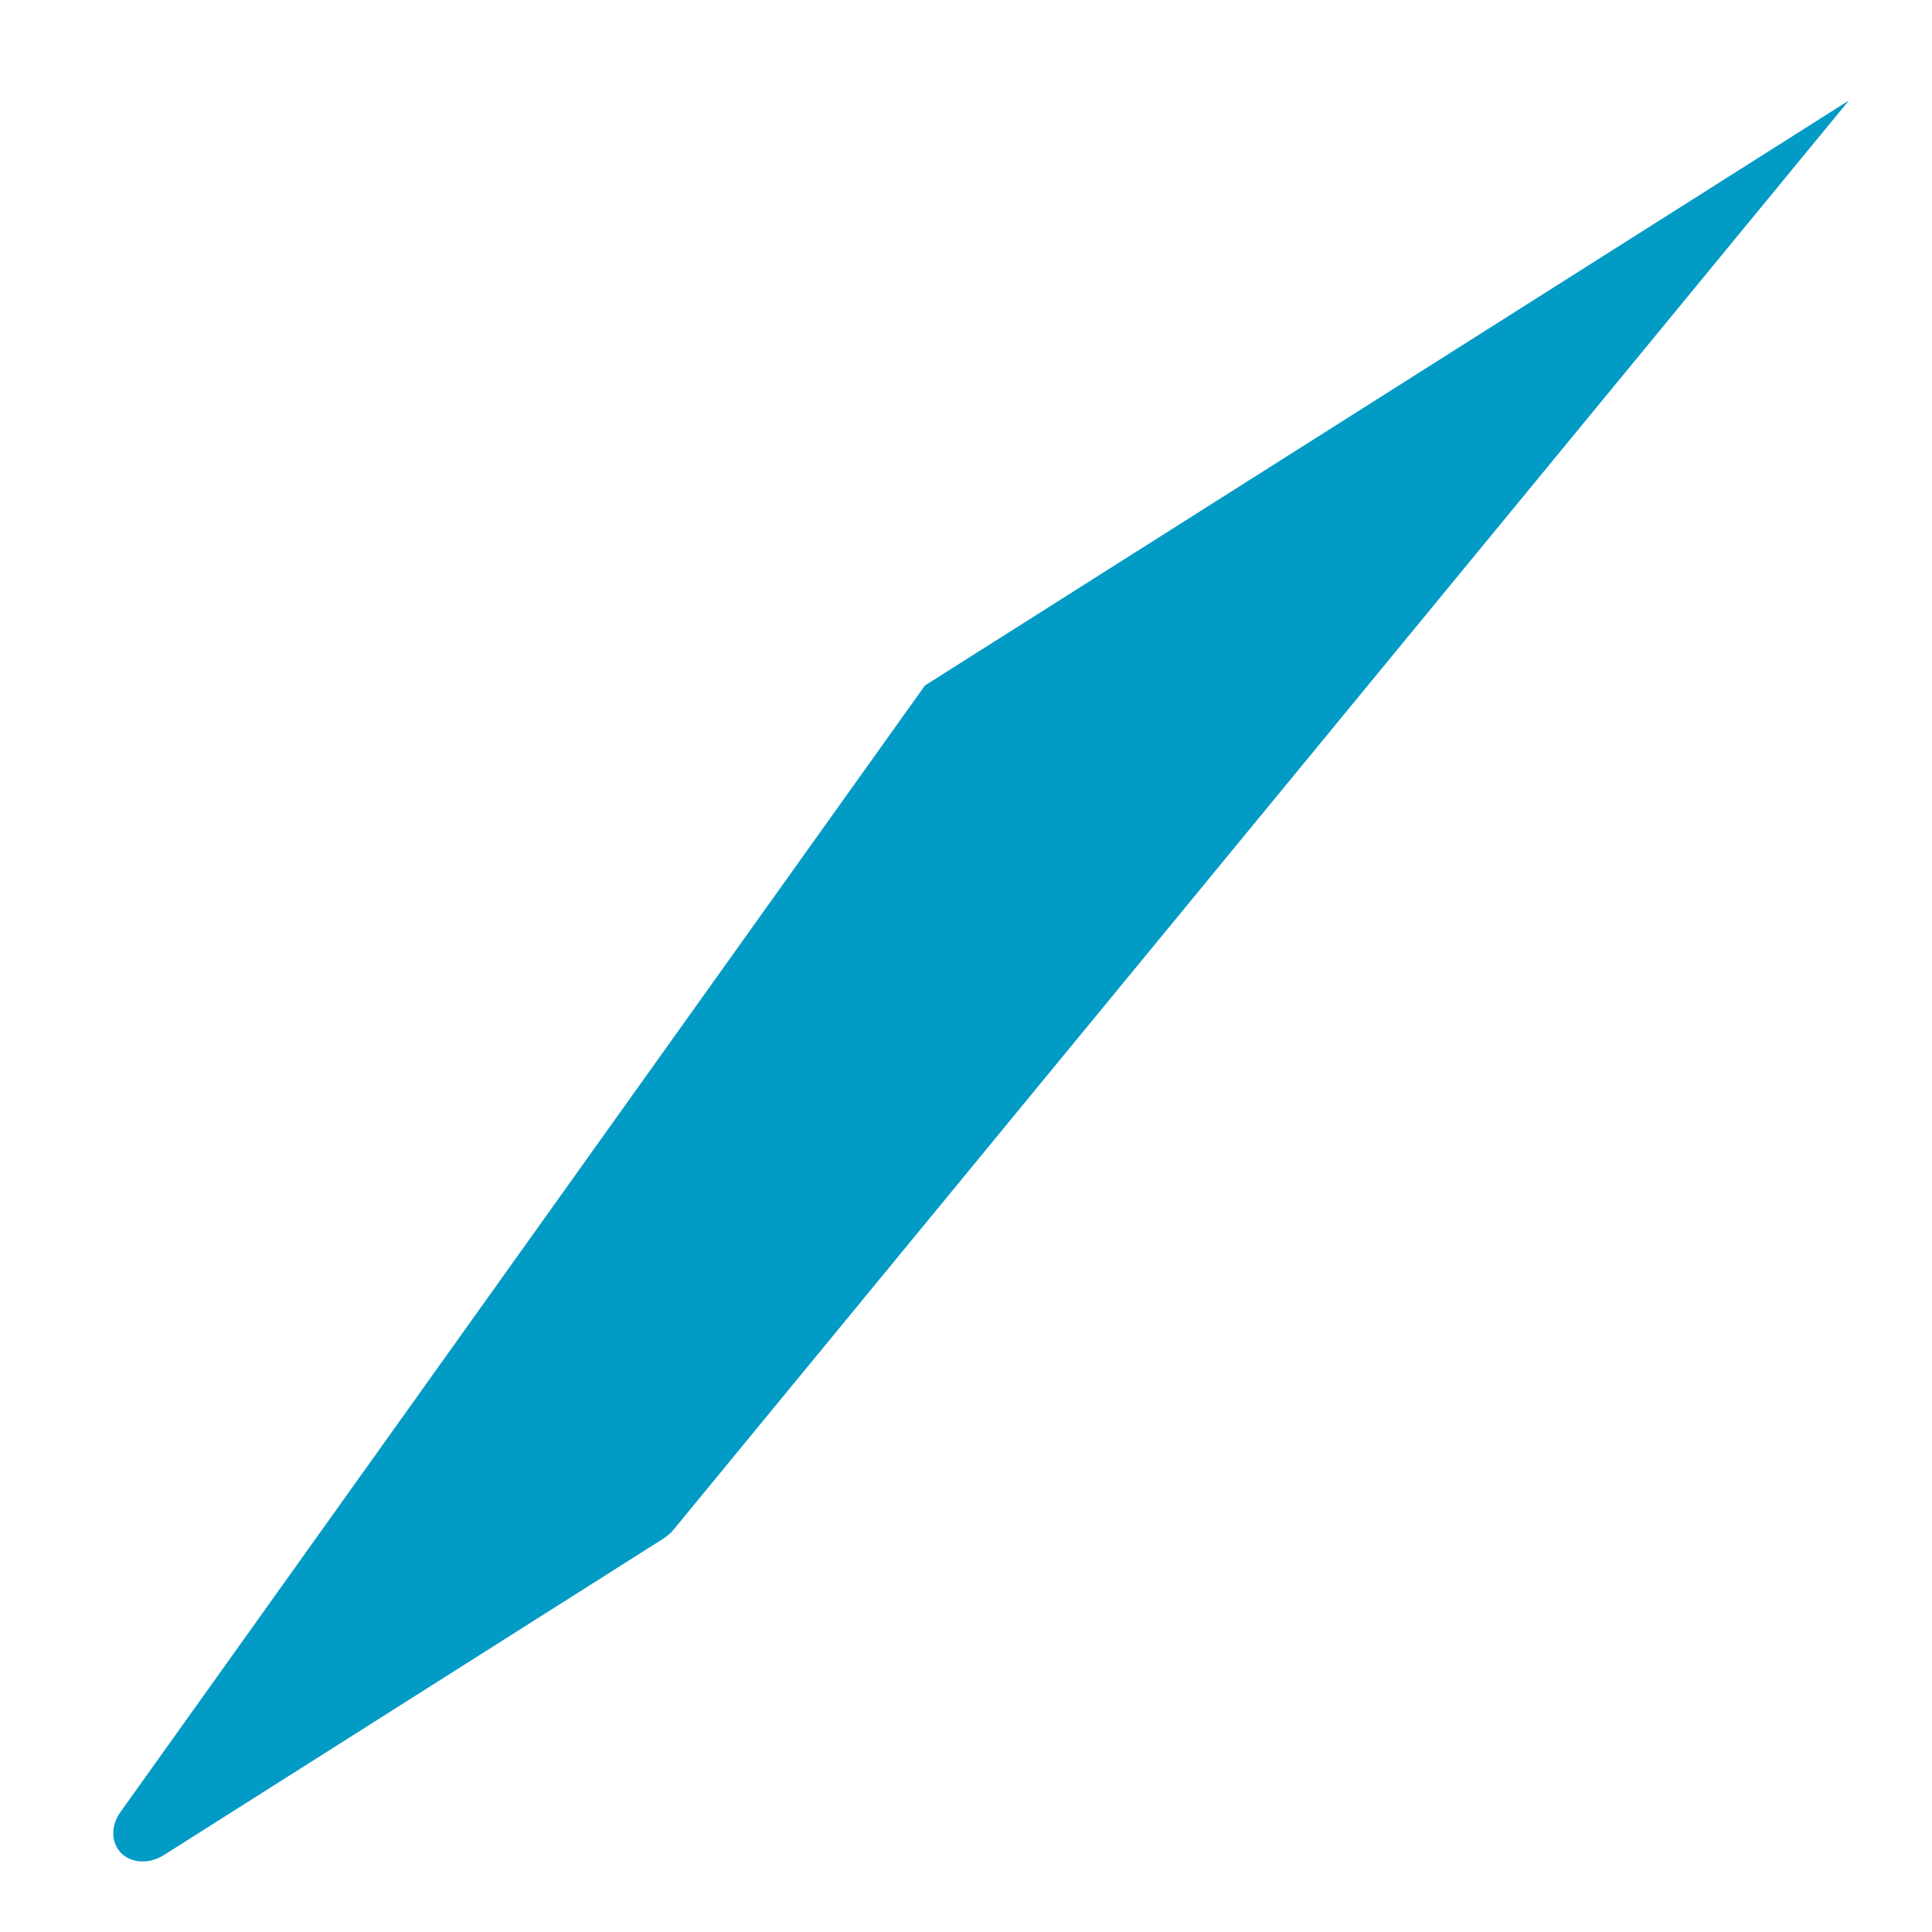 <?xml version="1.0" encoding="UTF-8" standalone="no"?><svg width='16' height='16' viewBox='0 0 16 16' fill='none' xmlns='http://www.w3.org/2000/svg'>
<path d='M7.66 5.677L0.998 15.006C0.901 15.14 0.924 15.309 1.05 15.382C1.141 15.435 1.265 15.425 1.365 15.358L5.494 12.742C5.526 12.721 5.555 12.696 5.579 12.667L15.312 0.832L7.66 5.677Z' fill='#029BC5'/>
</svg>
